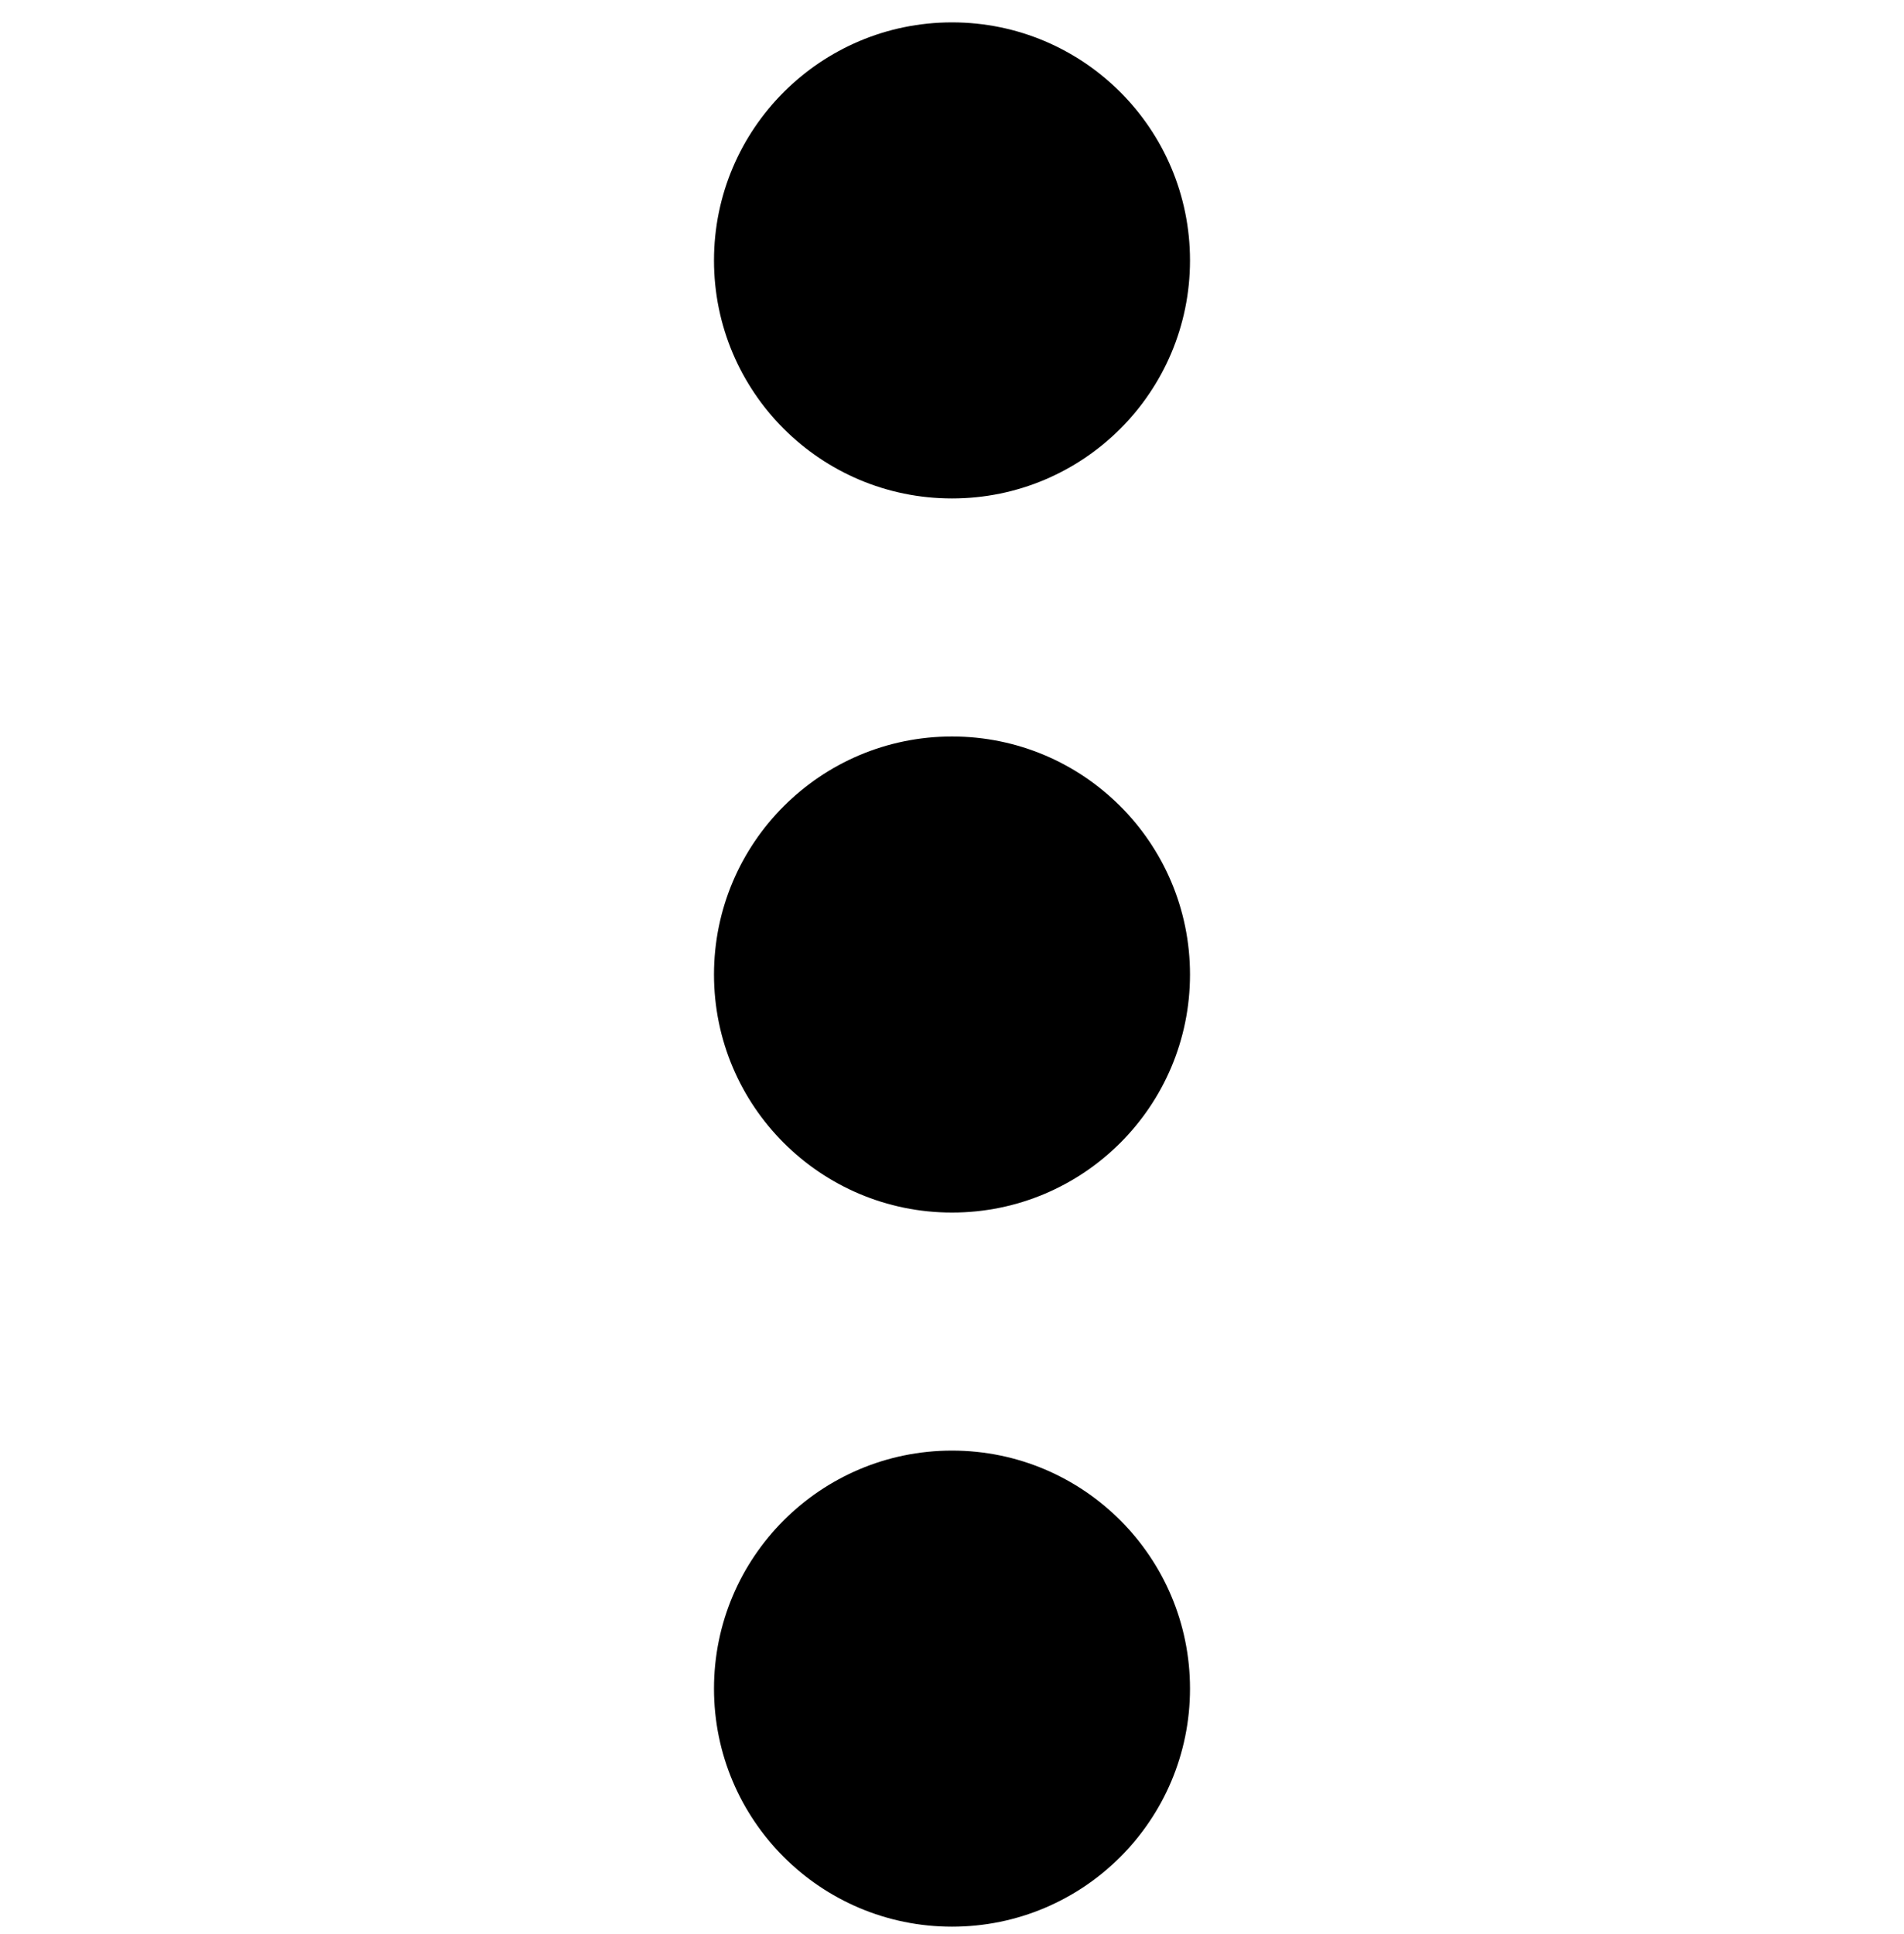 <svg viewBox="0 0 64 65" xmlns="http://www.w3.org/2000/svg" fill-rule="evenodd" clip-rule="evenodd" stroke-linejoin="round" stroke-miterlimit="1.414"><clipPath id="a"><path d="M-192-31.248h2387v1436.25H-192z"/></clipPath><g clip-path="url(#a)"><path d="M32 48.752c-4.416 0-8 3.584-8 8 0 4.42 3.584 8 8 8 4.42 0 8-3.58 8-8 0-4.416-3.58-8-8-8zM32 24.752c-4.416 0-8 3.584-8 8 0 4.42 3.584 8 8 8 4.42 0 8-3.58 8-8 0-4.416-3.58-8-8-8zM32 16.752c4.42 0 8-3.58 8-8 0-4.416-3.58-8-8-8-4.416 0-8 3.584-8 8 0 4.42 3.584 8 8 8z"/></g></svg>
